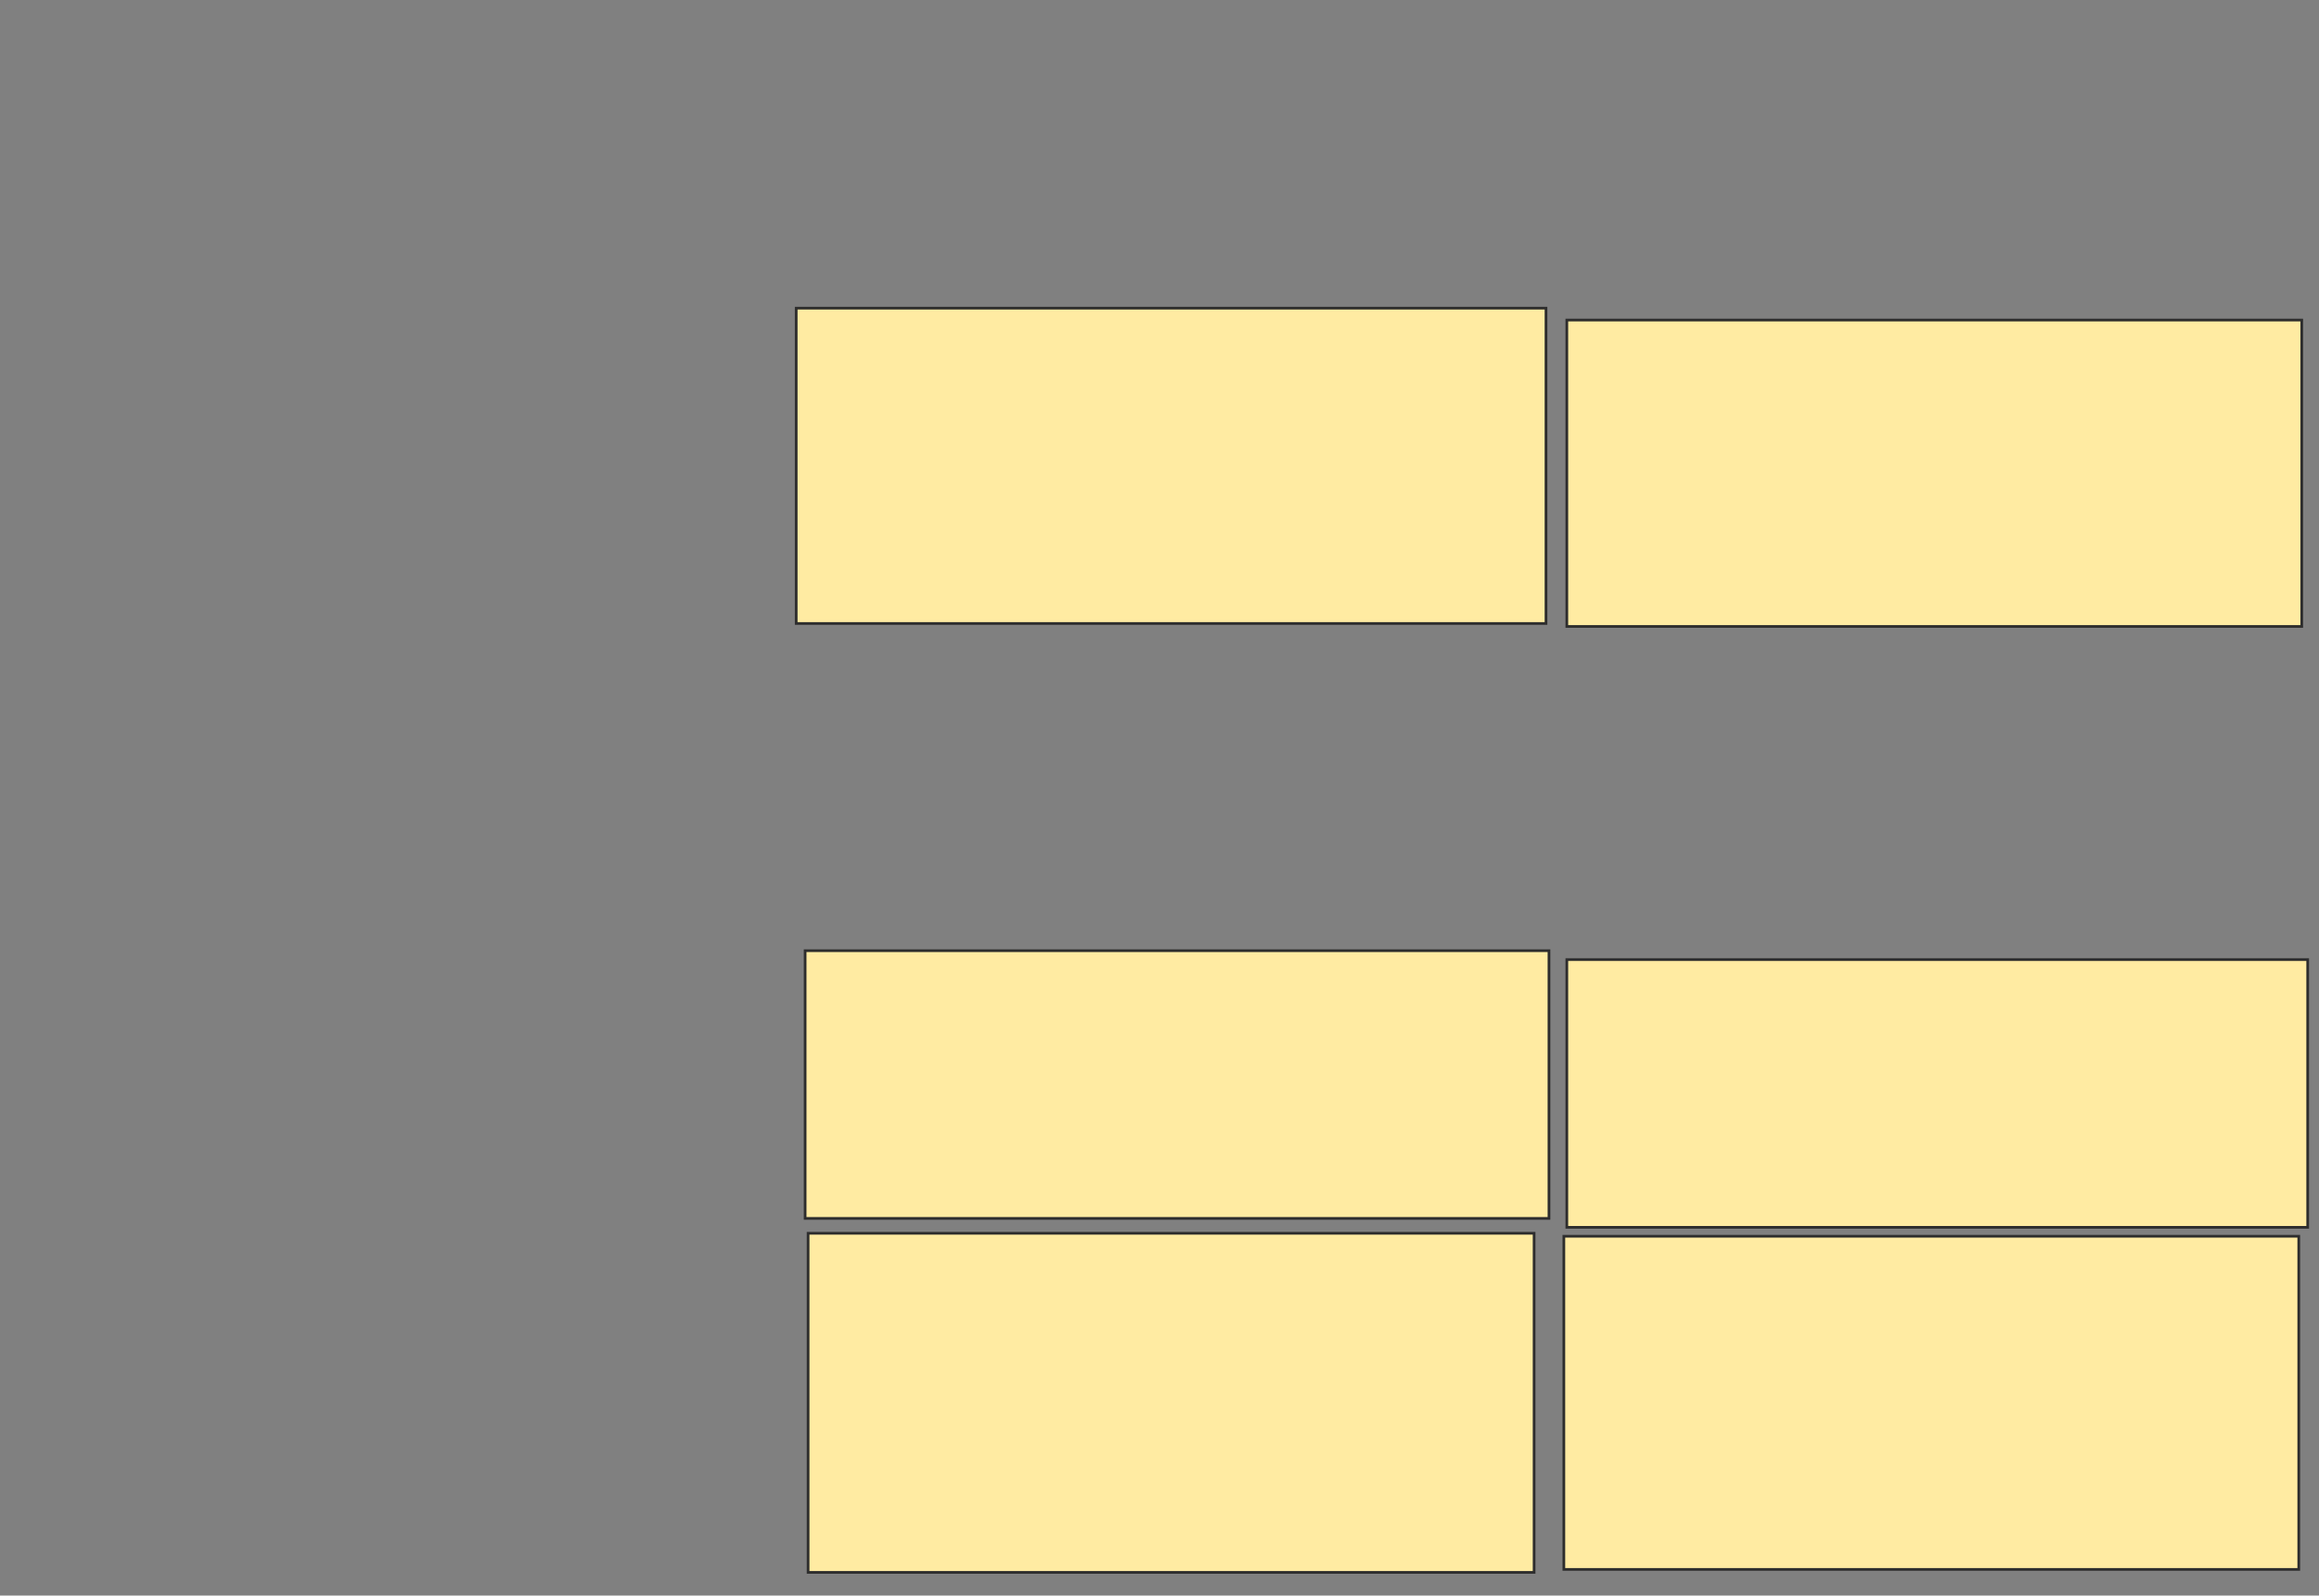 <svg xmlns="http://www.w3.org/2000/svg" width="866" height="596">
 <rect width="100%" height="100%" fill="#808080" stroke="none"/>
 <!-- Created with Image Occlusion Enhanced -->
 <g>
  <title>Labels</title>
 </g>
 <g>
  <title>Masks</title>
  <g id="e9f8a79f07674dfa86f404bea86c3306-ao-1">
   <rect height="126.667" width="271.111" y="460.667" x="301.778" stroke="#2D2D2D" fill="#FFEBA2"/>
   <rect height="124.444" width="274.444" y="461.778" x="584" stroke="#2D2D2D" fill="#FFEBA2"/>
  </g>
  <g id="e9f8a79f07674dfa86f404bea86c3306-ao-2">
   <rect height="100" width="277.778" y="355.111" x="300.667" stroke="#2D2D2D" fill="#FFEBA2"/>
   <rect height="100" width="276.667" y="358.444" x="585.111" stroke="#2D2D2D" fill="#FFEBA2"/>
  </g>
  
  <g id="e9f8a79f07674dfa86f404bea86c3306-ao-4">
   <rect height="117.778" width="280" y="115.111" x="297.333" stroke="#2D2D2D" fill="#FFEBA2"/>
   <rect height="114.444" width="274.444" y="119.556" x="585.111" stroke="#2D2D2D" fill="#FFEBA2"/>
  </g>
 </g>
</svg>